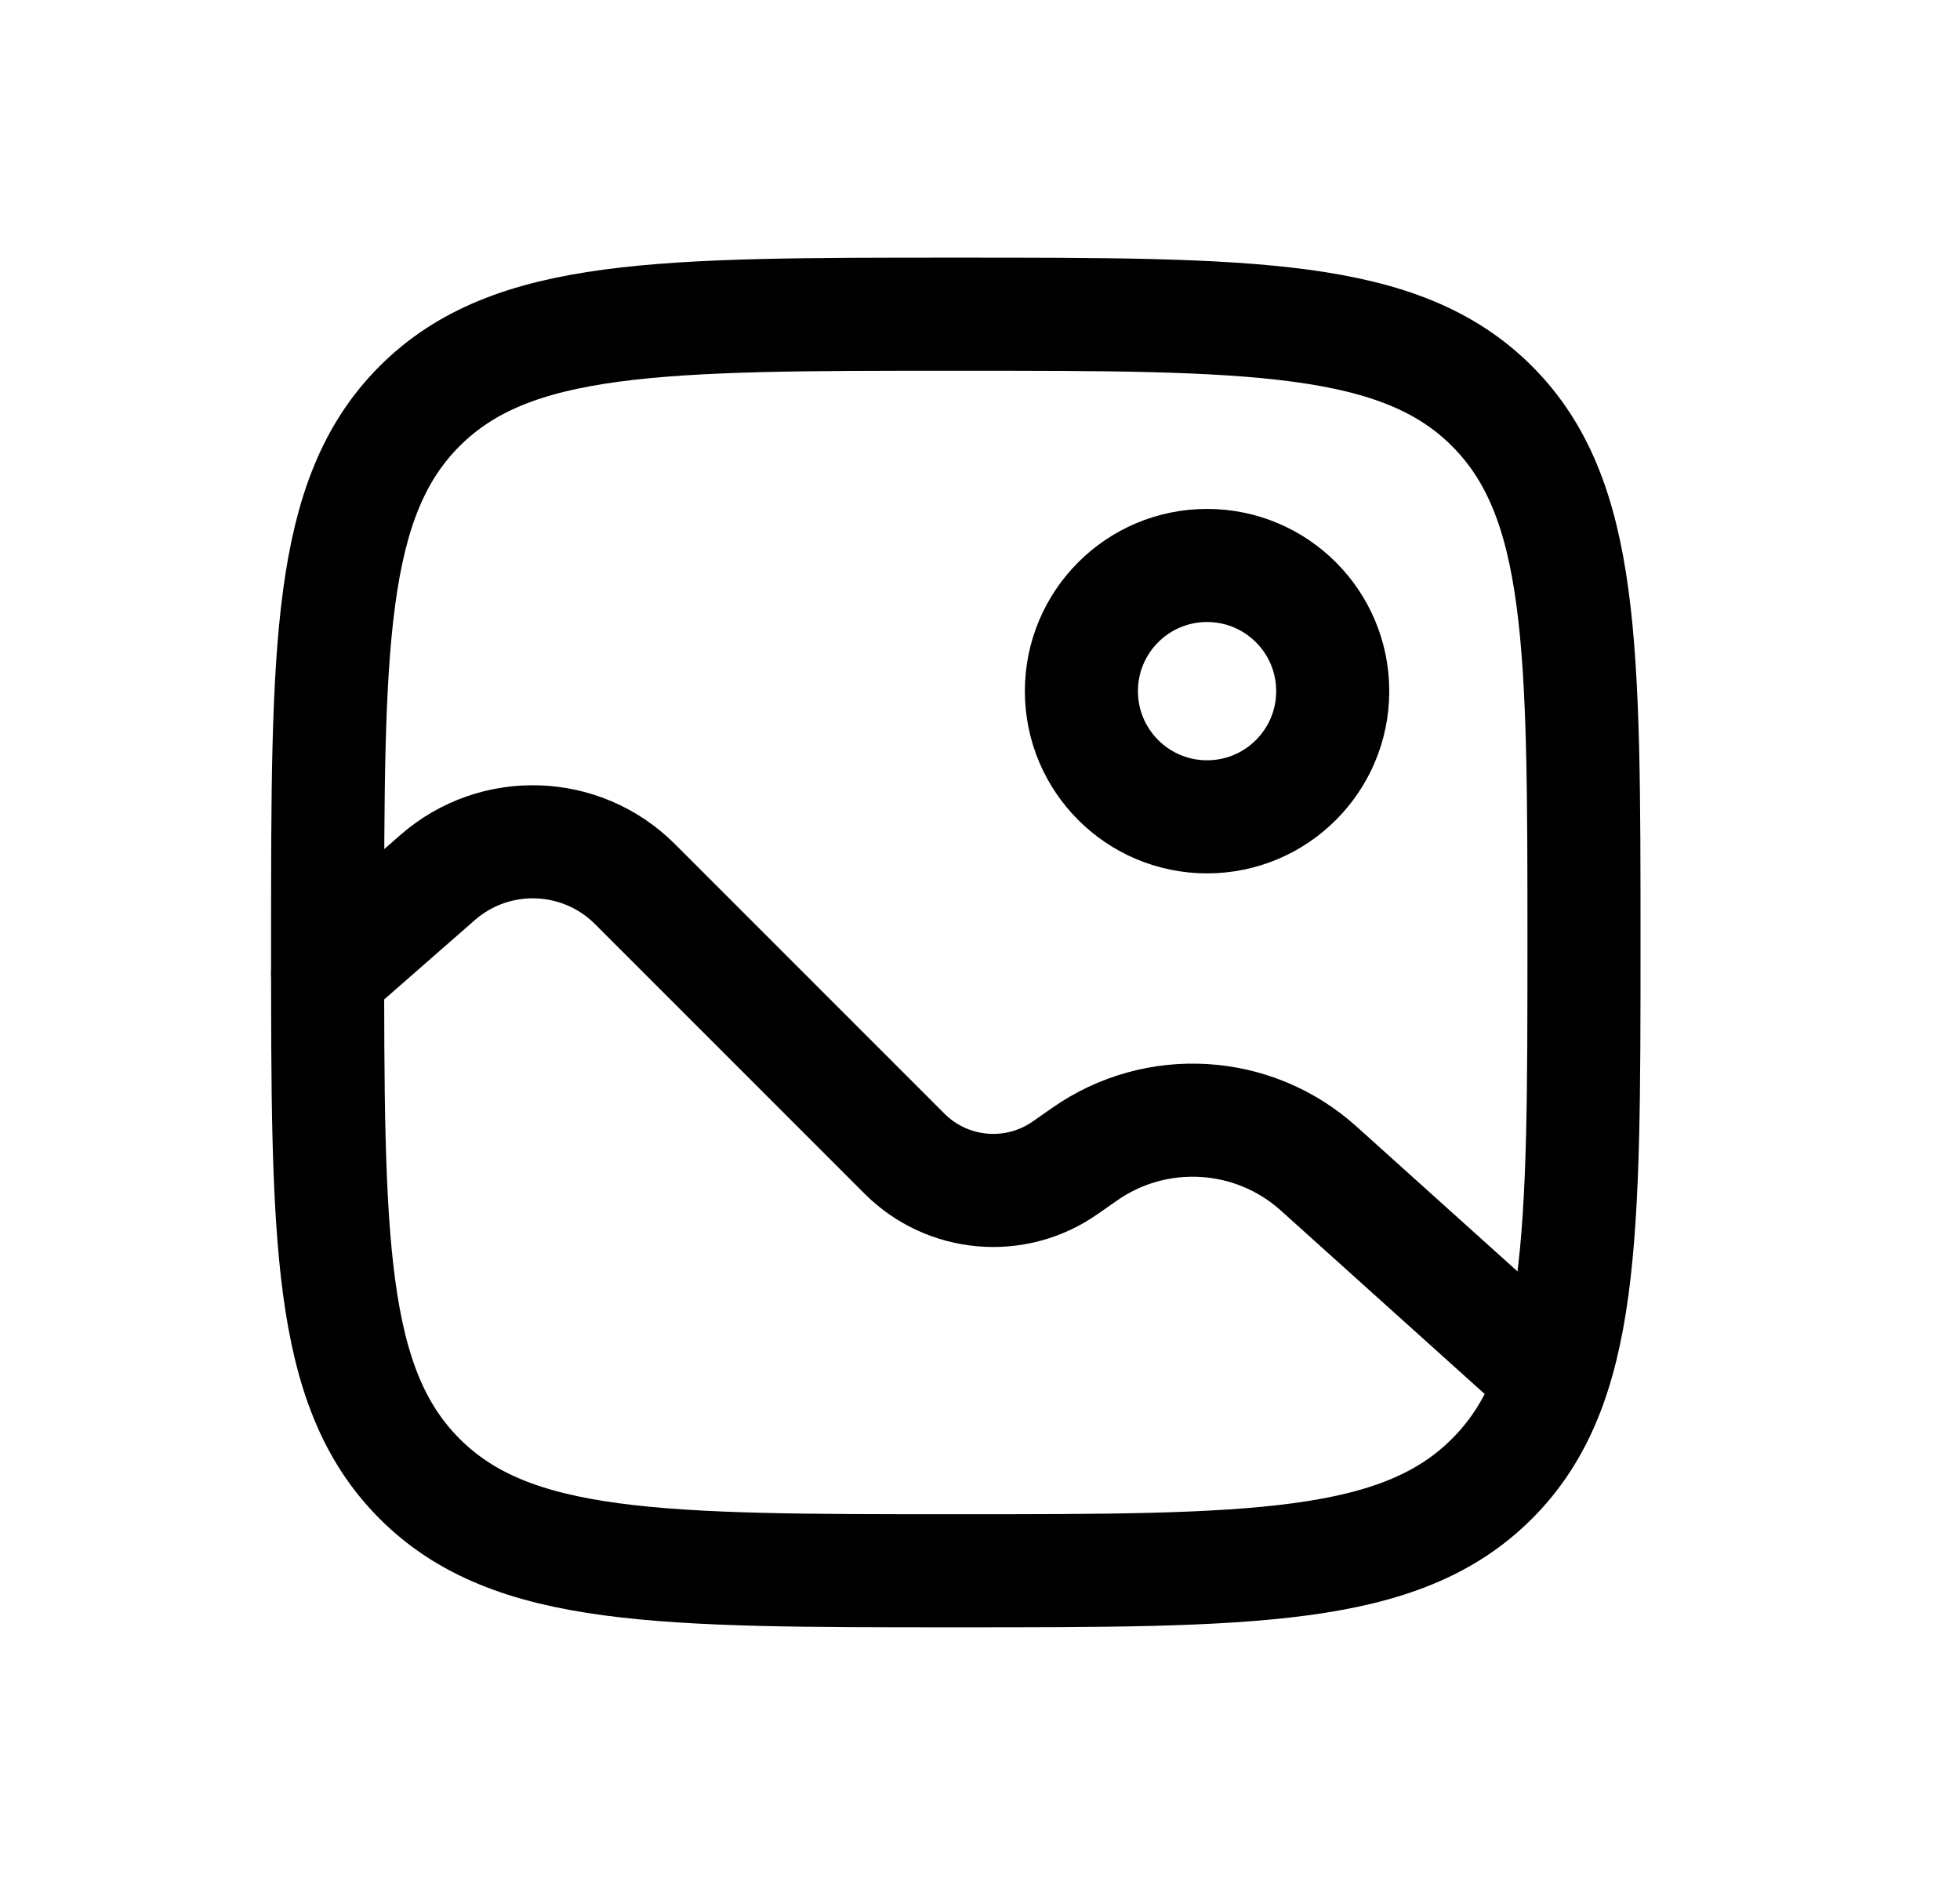 <svg width="26" height="25" viewBox="0 0 26 25" fill="none" xmlns="http://www.w3.org/2000/svg">
<path d="M4.346 12.5C4.346 8.572 4.346 6.608 5.566 5.387C6.786 4.167 8.751 4.167 12.679 4.167C16.607 4.167 18.572 4.167 19.792 5.387C21.012 6.608 21.012 8.572 21.012 12.5C21.012 16.429 21.012 18.393 19.792 19.613C18.572 20.834 16.607 20.834 12.679 20.834C8.751 20.834 6.786 20.834 5.566 19.613C4.346 18.393 4.346 16.429 4.346 12.5Z" stroke="black" stroke-width="1.5"/>
<circle cx="16.012" cy="9.167" r="1.667" stroke="black" stroke-width="1.5"/>
<path d="M4.346 12.916L5.805 11.639C6.565 10.975 7.709 11.013 8.423 11.726L11.998 15.301C12.57 15.874 13.472 15.952 14.134 15.486L14.383 15.312C15.336 14.642 16.627 14.719 17.493 15.499L20.179 17.916" stroke="black" stroke-width="1.5" stroke-linecap="round"/>
</svg>

